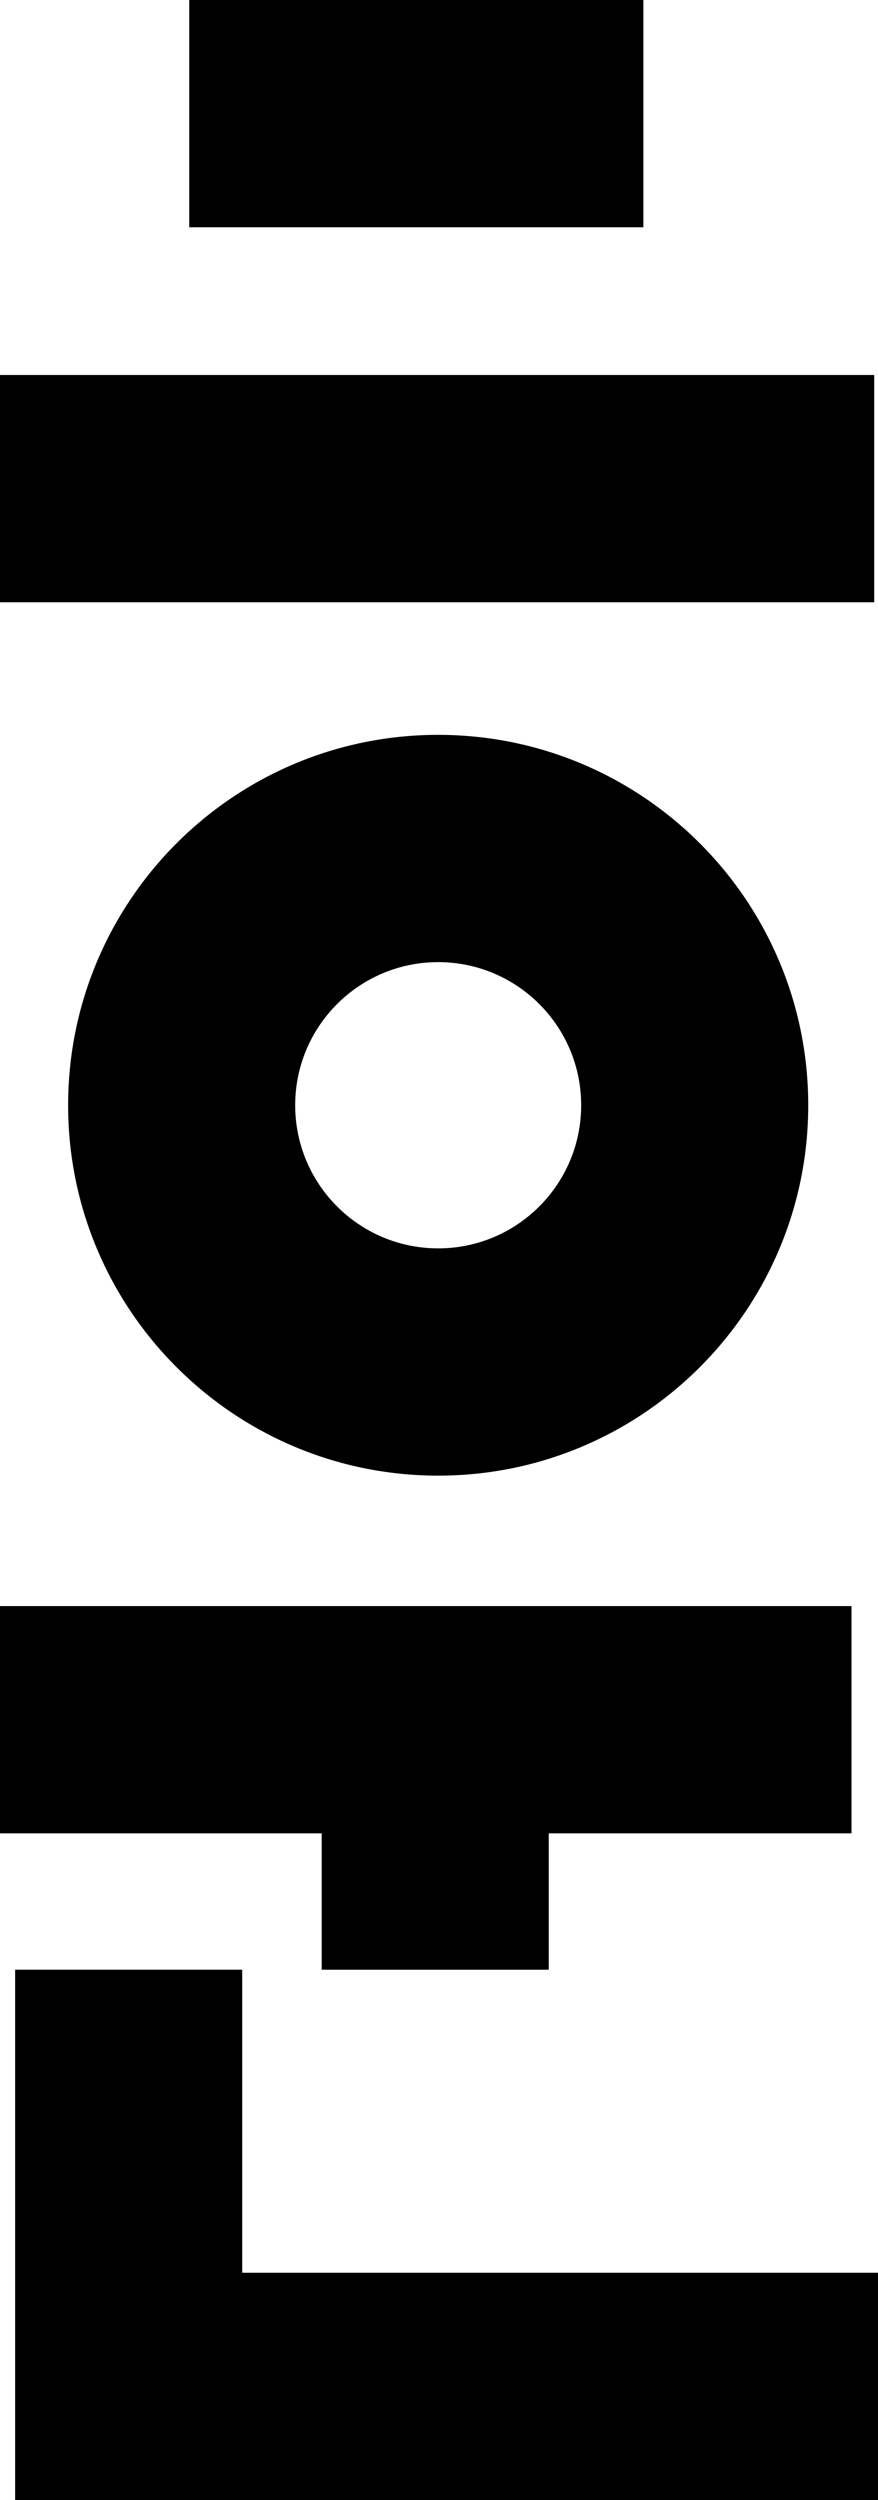 <svg viewBox="0 0 116 330" xmlns="http://www.w3.org/2000/svg">
<path d="M596 263V287H618V263H596ZM648 233V317H566V233H648Z"/>
<path d="M655.783 220H558V190H655.783V220Z"/>
<path d="M606.891 109C596.458 109 588 117.458 588 127.891C588 138.325 596.458 146.783 606.891 146.783C617.325 146.783 625.783 138.325 625.783 127.891C625.783 117.458 617.325 109 606.891 109ZM558 127.891C558 100.889 579.889 79 606.891 79C633.893 79 655.783 100.889 655.783 127.891C655.783 154.893 633.893 176.783 606.891 176.783C579.889 176.783 558 154.893 558 127.891Z"/>
<path d="M32 300H116L116 330H2L2 260H32L32 300Z"/>
<path d="M1.31134e-06 212H112.5V242H72.5V260H42.5V242H0L1.31134e-06 212Z"/>
<path d="M57.891 127C47.458 127 39 135.458 39 145.891C39 156.325 47.458 164.783 57.891 164.783C68.325 164.783 76.783 156.325 76.783 145.891C76.783 135.458 68.325 127 57.891 127ZM9 145.891C9 118.889 30.889 97 57.891 97C84.893 97 106.783 118.889 106.783 145.891C106.783 172.893 84.893 194.783 57.891 194.783C30.889 194.783 9 172.893 9 145.891Z"/>
<path d="M85 30H25V0H85V30ZM115.5 79.5H0V49.5H115.5V79.5Z"/>
<path d="M190 127V151H212V127H190ZM242 97L242 181H160V97H242Z"/>
<path d="M270 180V90H300V180H270Z"/>
<path d="M216 245H300V275H186V205H216V245Z"/>
<path d="M388.706 89H433.706V119H400.532L433.706 196.428L406.326 196.782L388.706 156.5L372.758 196.428H343.706L376.281 119H343.706V89H388.706Z"/>
<path d="M497.706 90V202.5H467.706V162.5H449.706V132.5H467.706V90H497.706Z"/>
<path d="M448.597 235C438.164 235 429.706 243.458 429.706 253.891C429.706 264.325 438.164 272.783 448.597 272.783C459.03 272.783 467.488 264.325 467.488 253.891C467.488 243.458 459.03 235 448.597 235ZM399.706 253.891C399.706 226.889 421.595 205 448.597 205C475.599 205 497.488 226.889 497.488 253.891C497.488 280.893 475.599 302.783 448.597 302.783C421.595 302.783 399.706 280.893 399.706 253.891Z"/>
</svg>
